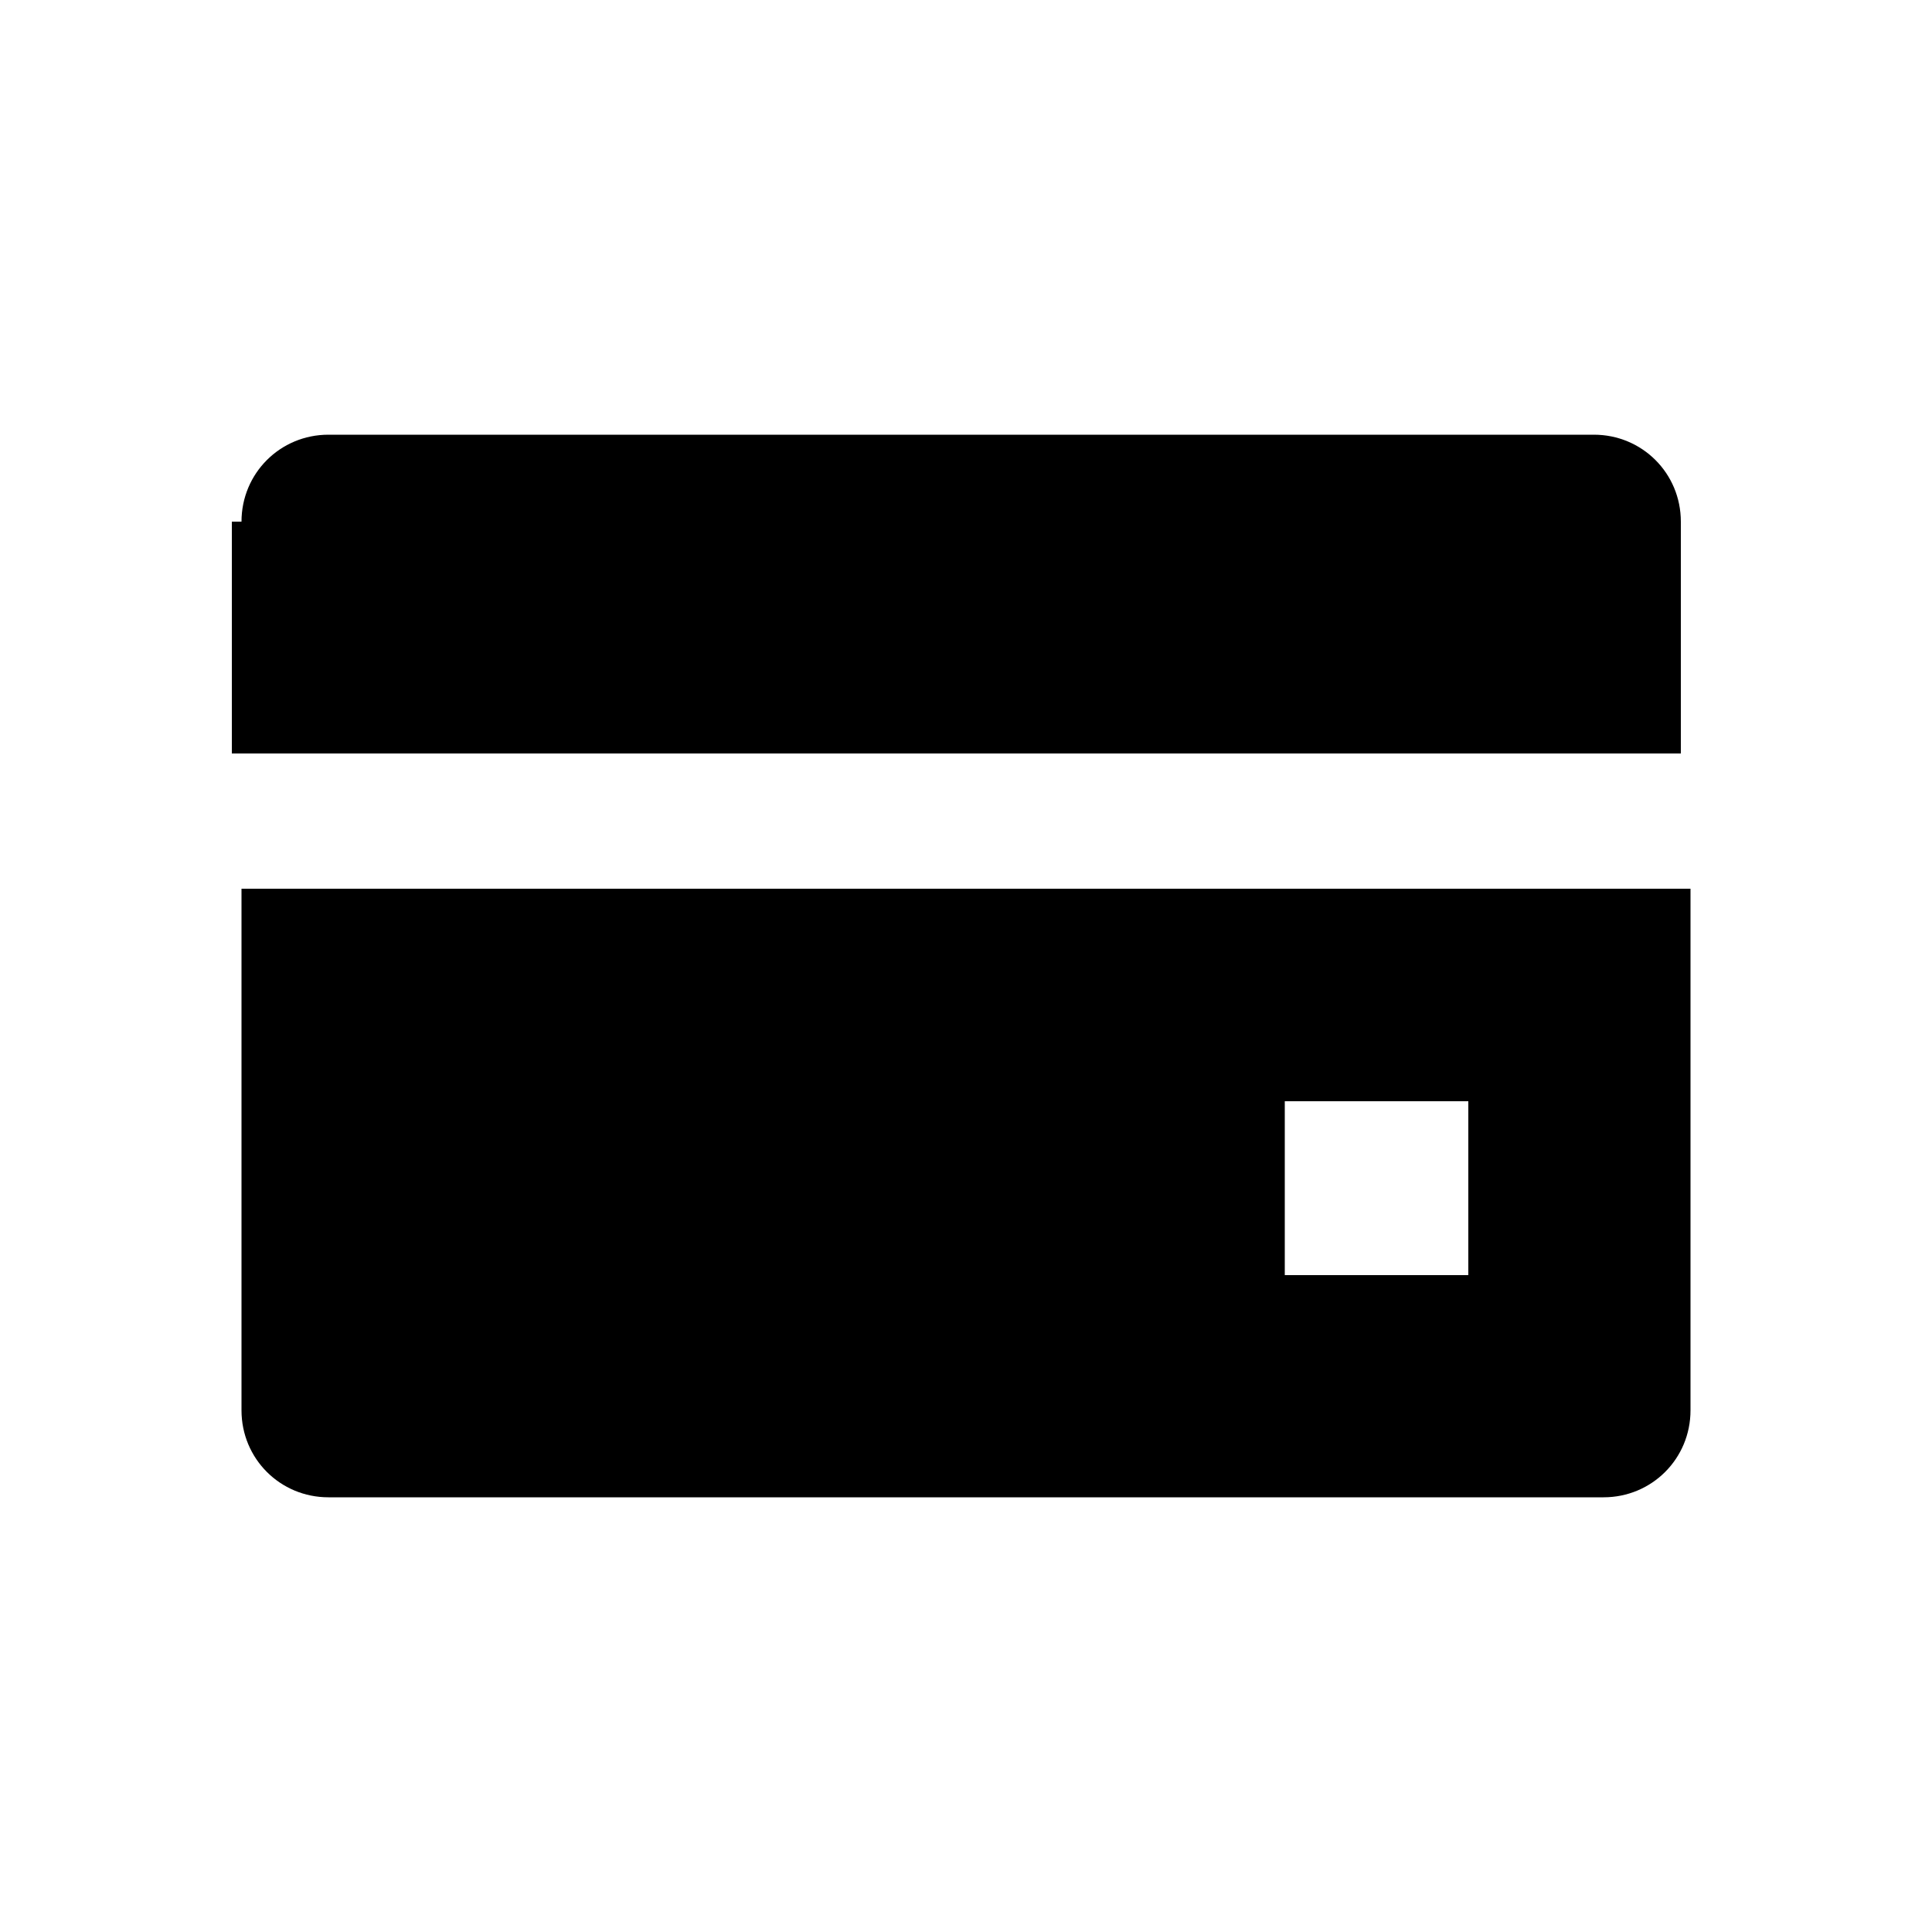 <?xml version="1.0" encoding="utf-8"?>
<!-- Generator: Adobe Illustrator 17.1.0, SVG Export Plug-In . SVG Version: 6.00 Build 0)  -->
<!DOCTYPE svg PUBLIC "-//W3C//DTD SVG 1.1//EN" "http://www.w3.org/Graphics/SVG/1.1/DTD/svg11.dtd">
<svg version="1.1" id="图层_1" xmlns="http://www.w3.org/2000/svg" xmlns:xlink="http://www.w3.org/1999/xlink" x="0px" y="0px"
	 viewBox="0 0 20 20" enable-background="new 0 0 20 20" xml:space="preserve">
<path d="M16.6,15.5H3.4c-0.5,0-0.9-0.4-0.9-0.9V9.2h15v5.4C17.5,15.1,17.1,15.5,16.6,15.5z M15.2,11.4h-1.9v1.8h1.9V11.4z M2.5,5.4
	c0-0.5,0.4-0.9,0.9-0.9h13.1c0.5,0,0.9,0.4,0.9,0.9v2.4h-15V5.4z"/>
</svg>
